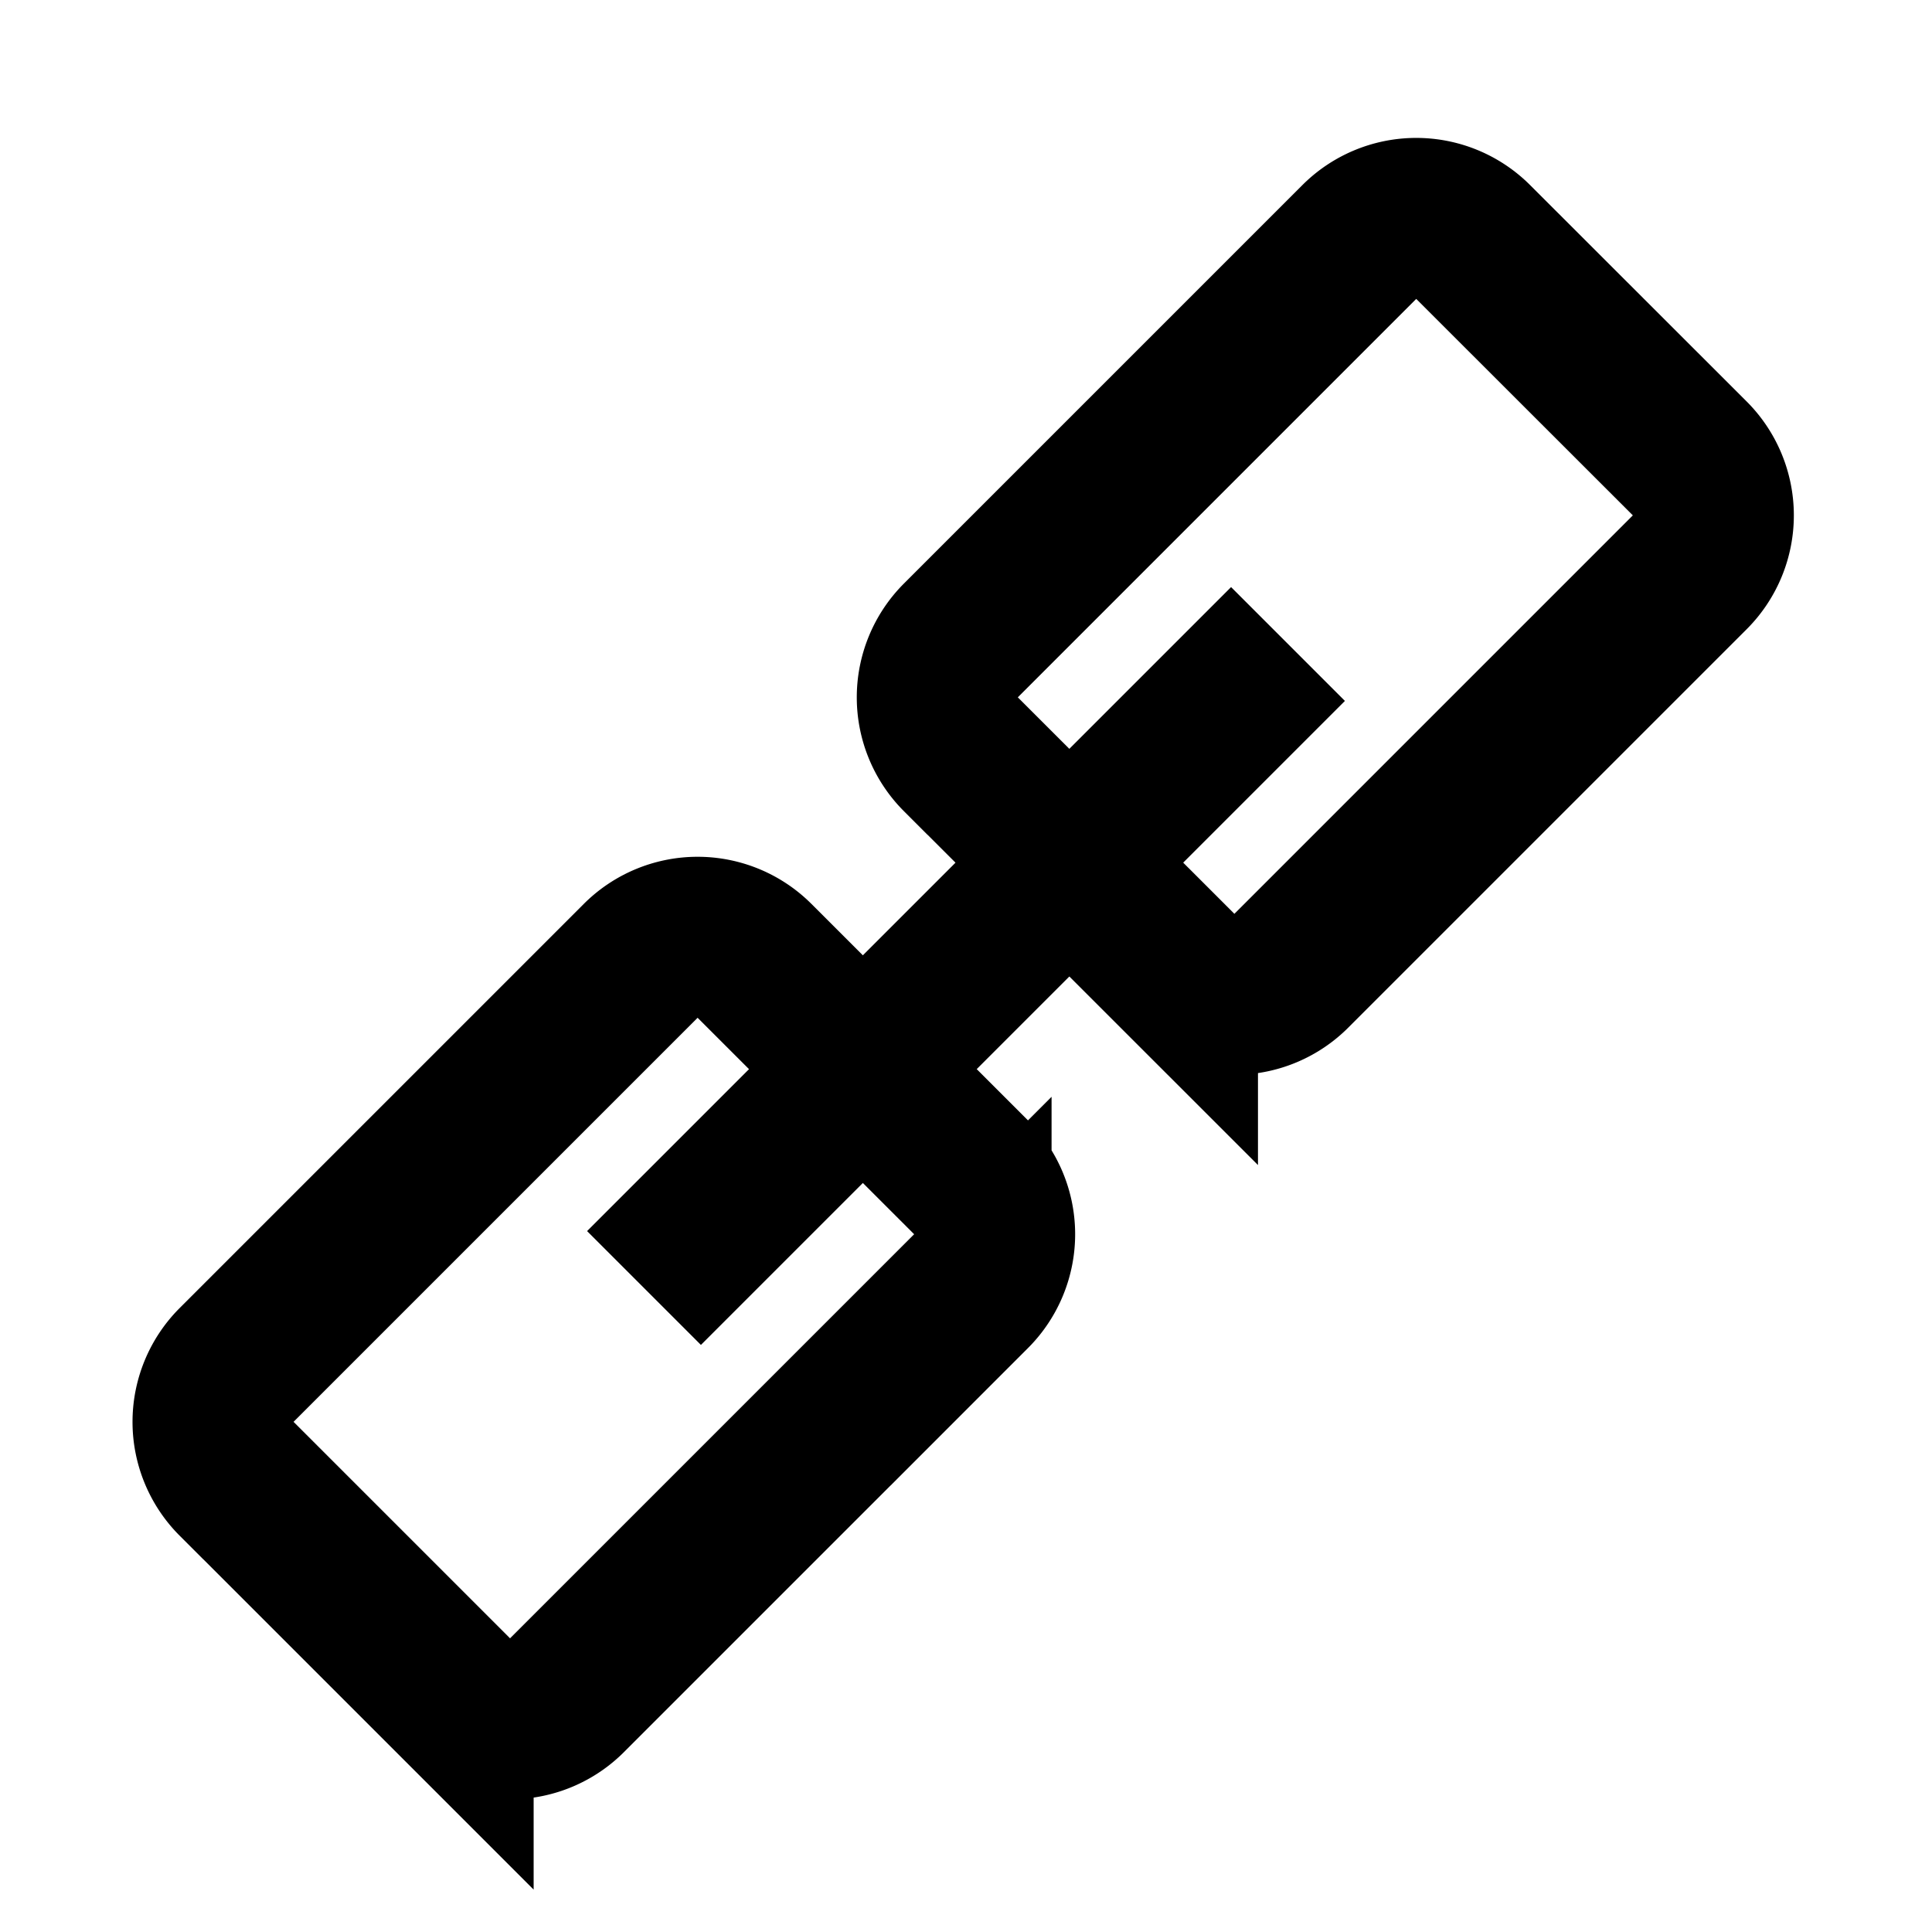 <svg viewBox="0 0 24 24">
   <path d="M2.94 18.37l2.689 2.689a1 1 0 0 0 1.414 0l5.02-5.02a1 1 0 0 0 0-1.414l-2.69-2.689a1 1 0 0 0-1.414 0l-5.02 5.02a1 1 0 0 0 0 1.414z" stroke="currentColor" stroke-width="2" stroke-miterlimit="10" fill="none"></path>
   <path d="M11.937 9.37l2.69 2.689a1 1 0 0 0 1.414 0l4.95-4.95a1 1 0 0 0 0-1.414L18.3 3.006a1 1 0 0 0-1.414 0l-4.95 4.95a1 1 0 0 0 0 1.414z" stroke="currentColor" stroke-width="2" stroke-miterlimit="10" fill="none"></path>
   <path d="M8 16l8-8" stroke="currentColor" stroke-width="2" stroke-miterlimit="10" fill="none"></path>
</svg>